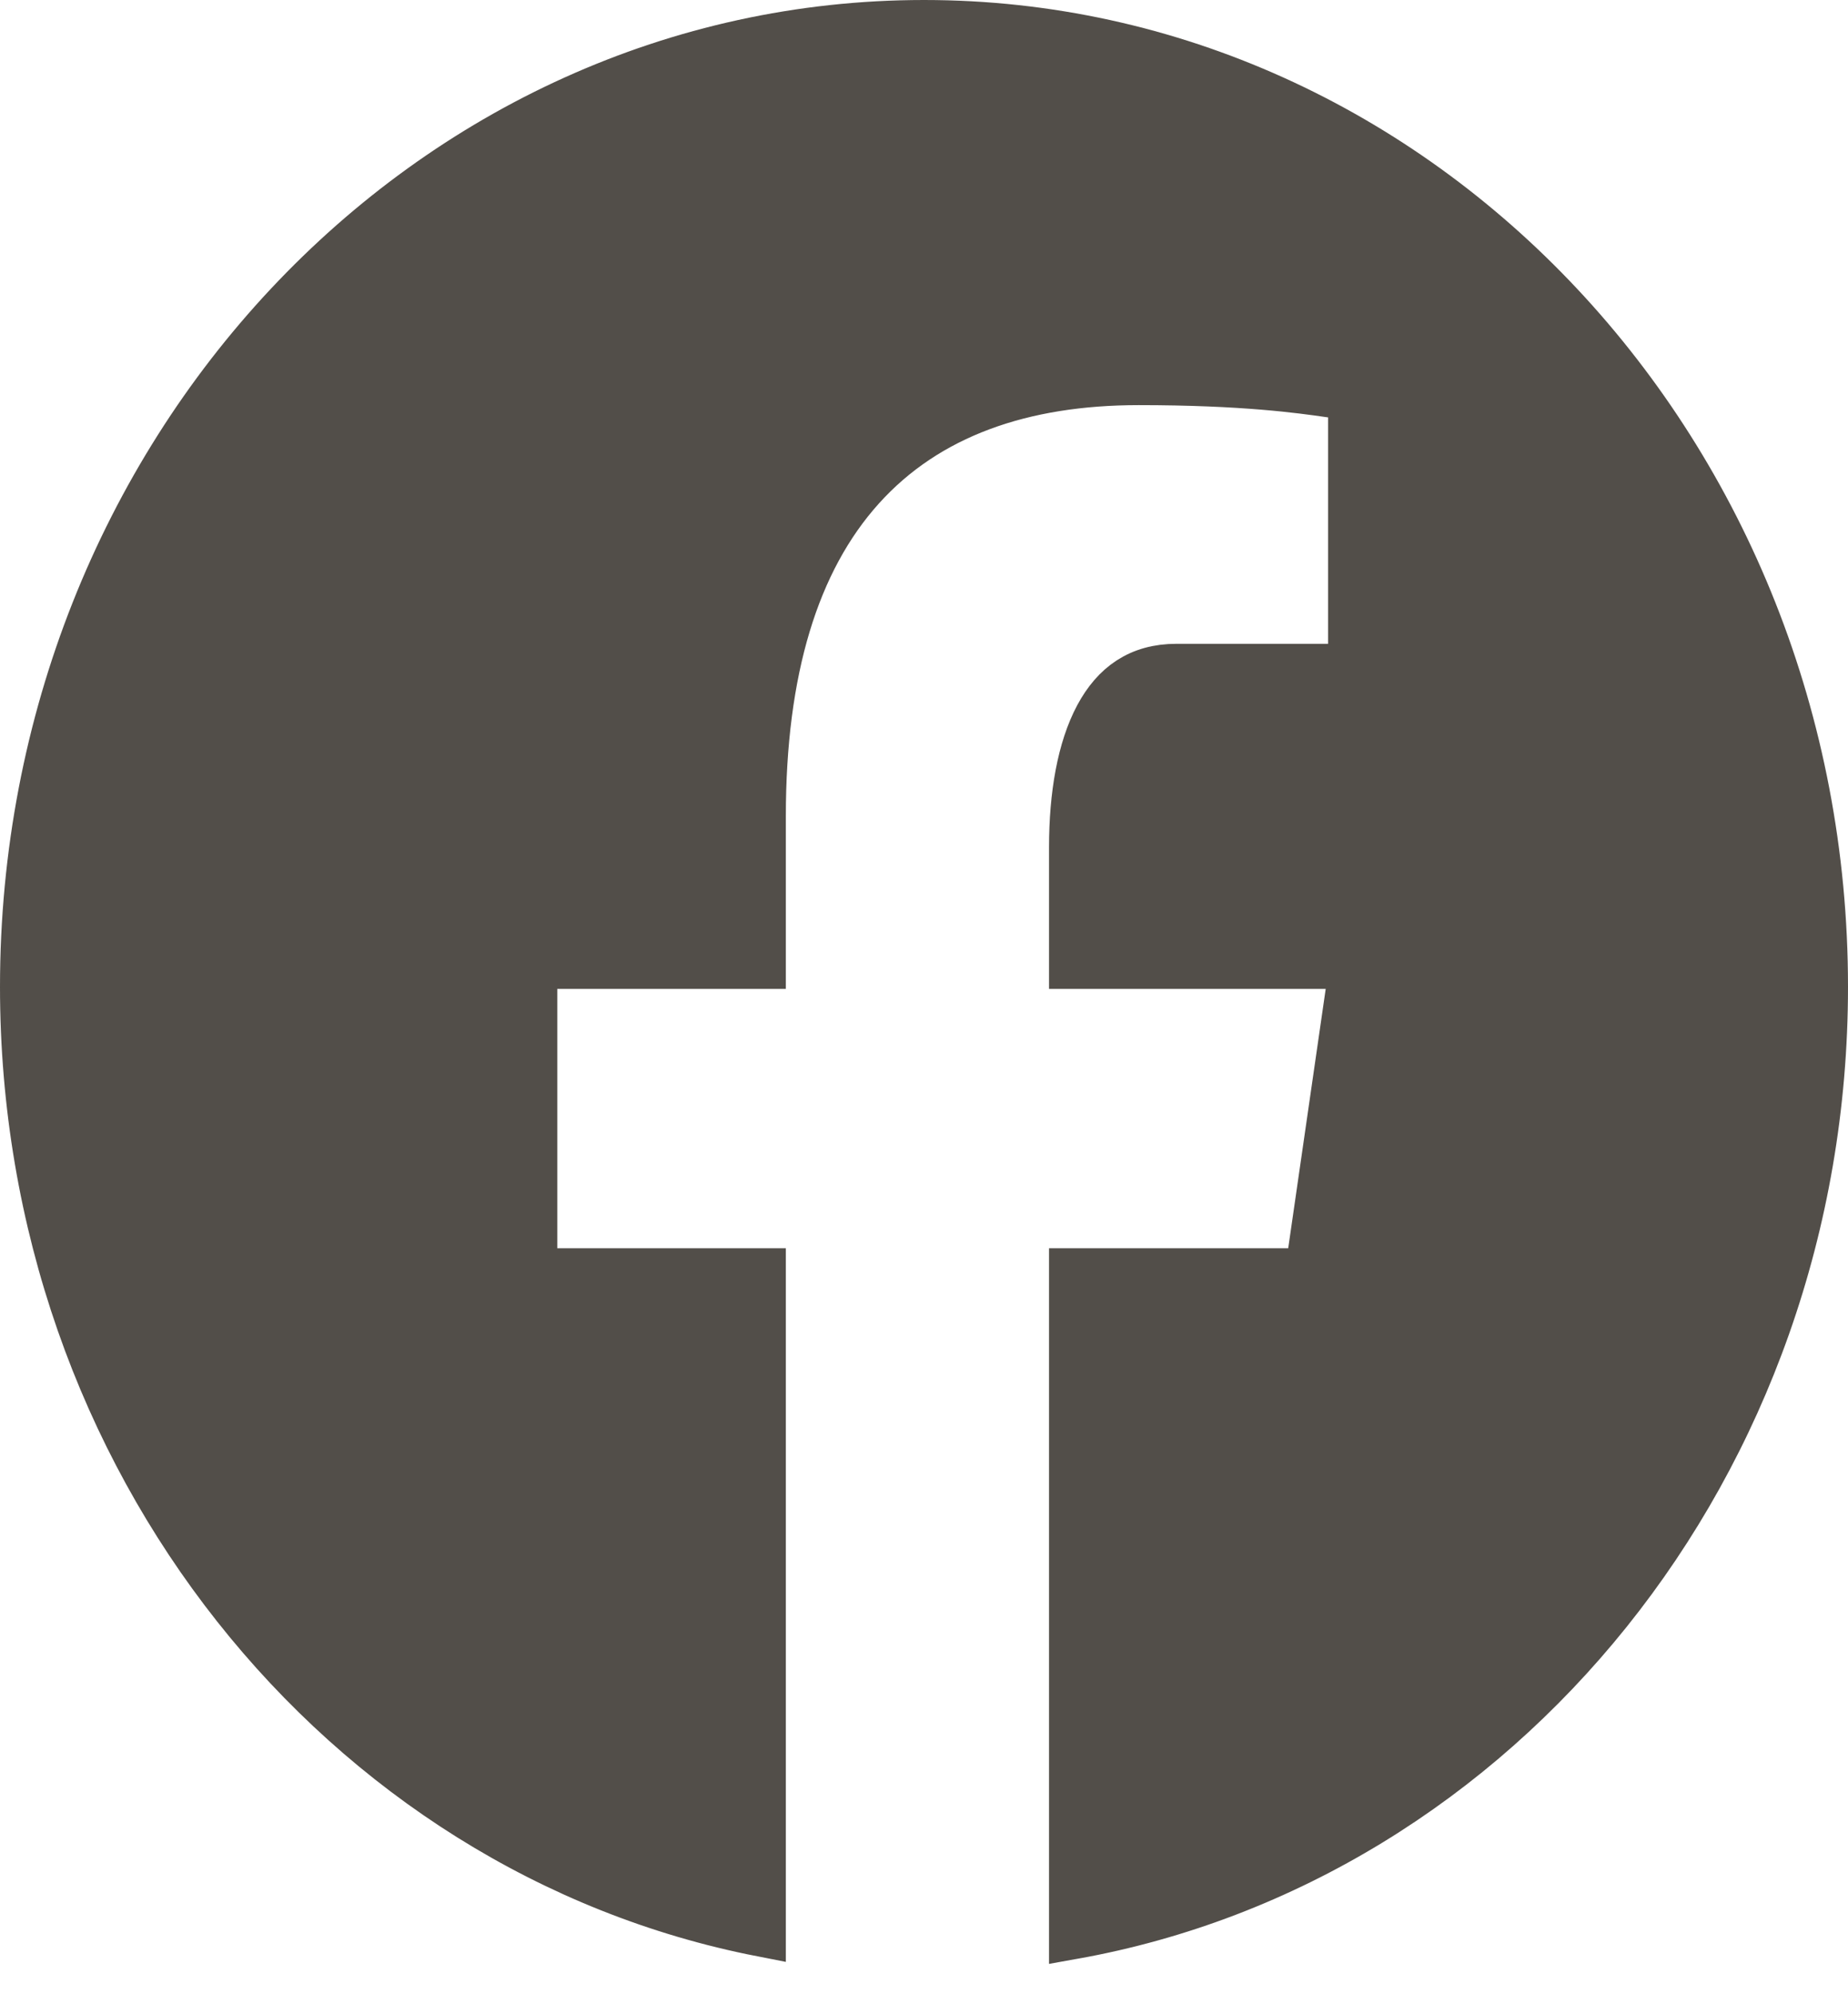 <svg xmlns="http://www.w3.org/2000/svg" width="38" height="41" viewBox="0 0 38 41" fill="none">
    <path d="M37.5 20.287C37.5 30.116 30.802 38.216 22.071 39.778V26.163H26.489H26.922L26.984 25.734L27.755 20.402L27.838 19.831H27.26H22.071V17.416C22.071 16.346 22.237 15.396 22.593 14.732C22.933 14.099 23.432 13.736 24.19 13.736H27.309H27.809V13.236V8.581V8.147L27.38 8.086C27.365 8.084 27.349 8.082 27.334 8.08C26.755 7.997 25.575 7.829 23.413 7.829C21.033 7.829 19.064 8.503 17.7 10.018C16.344 11.524 15.659 13.778 15.659 16.782V19.831H11.459H10.959V20.331V25.663V26.163H11.459H15.659V39.727C7.061 38.046 0.5 30.014 0.5 20.287C0.5 9.328 8.814 0.5 19 0.5C29.186 0.5 37.5 9.328 37.5 20.287Z" fill="#524E49" stroke="#524E49"/>
</svg>

